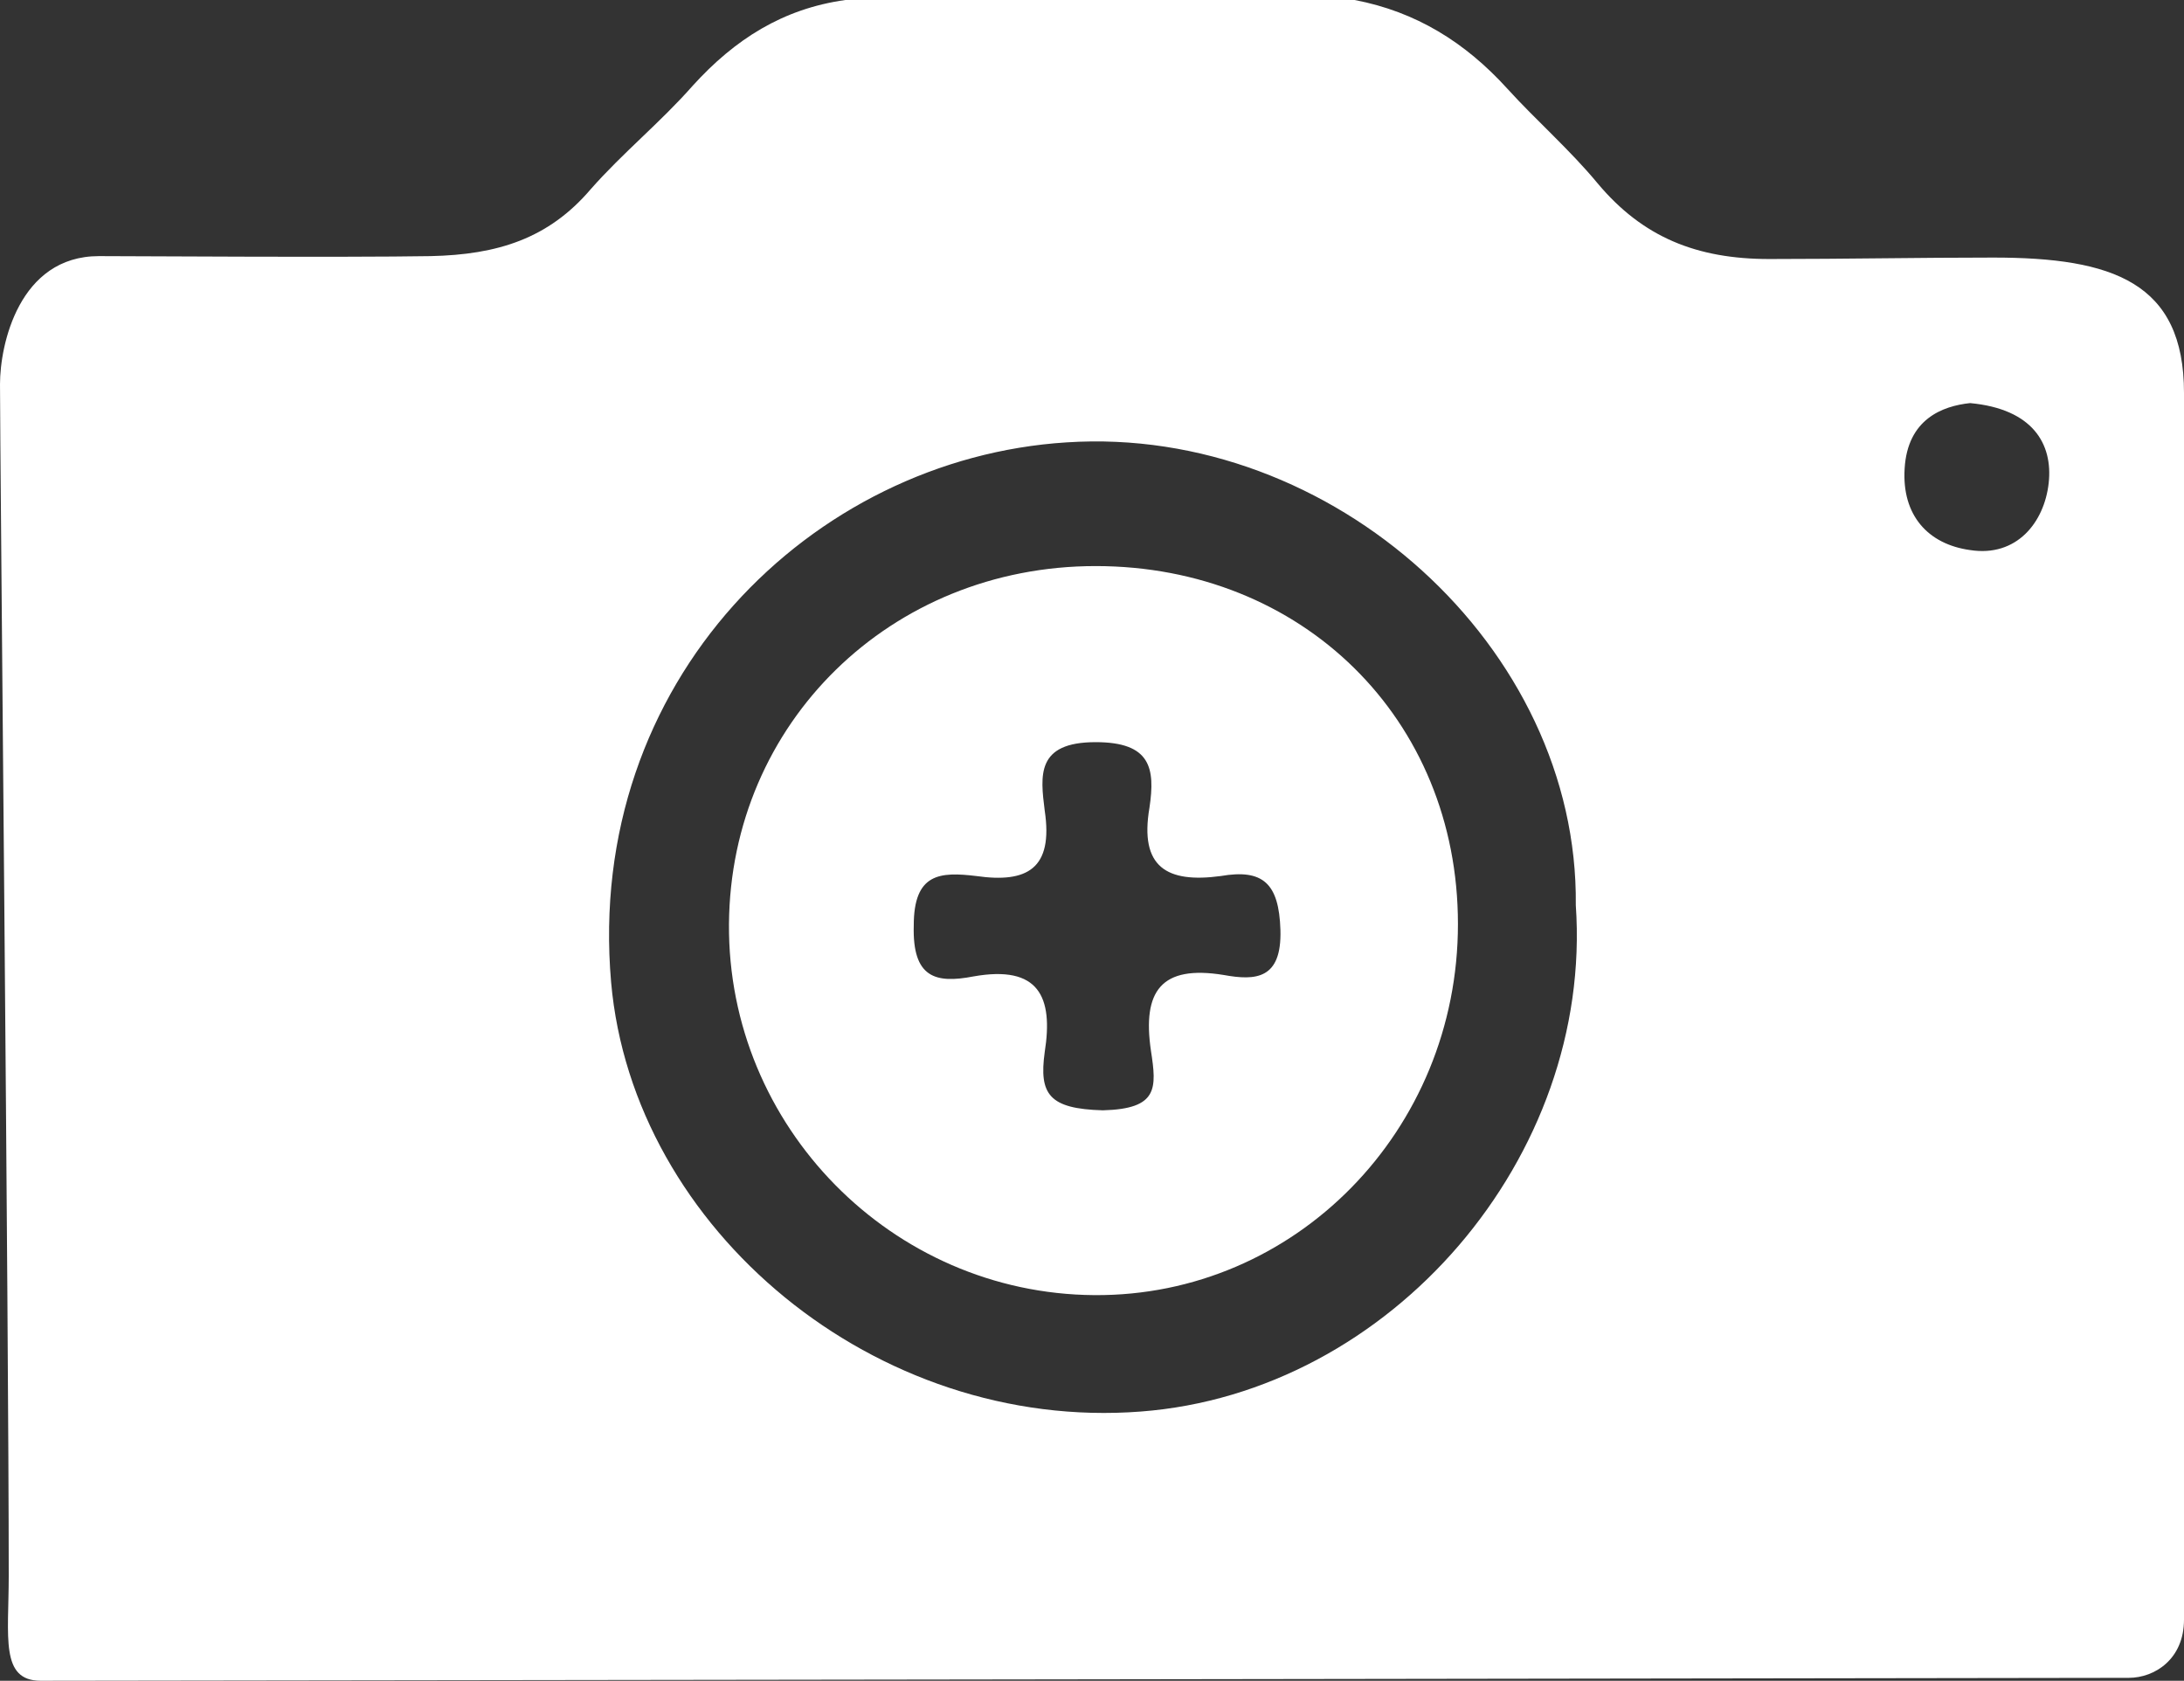 <?xml version="1.0" encoding="utf-8"?>
<!-- Generator: Adobe Illustrator 23.0.2, SVG Export Plug-In . SVG Version: 6.00 Build 0)  -->
<svg version="1.1" id="Layer_1" xmlns="http://www.w3.org/2000/svg" xmlns:xlink="http://www.w3.org/1999/xlink" x="0px" y="0px"
	 viewBox="0 0 150.1 115.5" style="enable-background:new 0 0 150.1 115.5;" xml:space="preserve">
<rect x="0" y="0" width="150.1" height="115.5" fill="#333333" stroke="none"/>
<style type="text/css">
	.st0{fill:#FFFFFF;}
</style>
<g>
	<path class="st0" d="M2.8,115.5c4.5,0,143.5-0.2,143.5-0.2c1.8,0,3.8-1.3,3.8-4c0-26.3,0-58,0-84.3c0-7.6-4.9-9.3-13.1-9.3
		c-5.2,0-10.1,0.1-15.4,0.1c-5,0-8.7-1.5-11.8-5.2c-1.9-2.3-4.2-4.3-6.2-6.5c-2.9-3.2-6.3-5.3-10.5-6.1h-35
		c-4.3,0.6-7.6,2.7-10.5,5.9c-2.2,2.5-4.8,4.6-7,7.1c-2.9,3.4-6.4,4.5-11,4.6c-5.8,0.1-21.2,0-22.8,0c-5.5,0-6.8,6.1-6.8,8.8
		c0,4.6,0.6,64.6,0.6,81.9C0.6,112.5,0,115.5,2.8,115.5z M78.4,97C60.2,98.4,43.5,84.5,42,67.5c-1.8-20.7,13.8-36,31.3-37.1
		c18.3-1.2,35.2,14.1,35,31.8C109.5,79.5,95.6,95.7,78.4,97z M140.8,33.2c-0.3,2.7-2.2,5.1-5.4,4.6c-2.9-0.4-4.7-2.4-4.5-5.6
		c0.2-3.4,2.6-4.3,4.5-4.5C139.7,28.1,141.1,30.5,140.8,33.2z"/>
	<path class="st0" d="M75.3,38.9c-14.1,0-25.1,10.8-25.2,24.6C50,77.4,61.3,88.9,75.2,89c13.8,0.1,25-11.3,25-25.5
		C100.2,49.4,89.5,38.9,75.3,38.9z M84.1,67c-4.3-0.7-5.6,1.1-5,5.2c0.4,2.6,0.5,4-3.3,4.1c-3.7-0.1-4.4-1.1-4-4
		c0.6-3.8-0.4-6-4.9-5.2c-2.6,0.5-4.2,0.1-4.1-3.5c0-3.6,1.8-3.7,4.3-3.4c3.5,0.5,5.3-0.5,4.7-4.5c-0.3-2.4-0.6-4.7,3.5-4.7
		c3.8,0,4.1,1.8,3.7,4.5c-0.7,4.1,1.2,5.2,4.9,4.7c2.9-0.5,4,0.5,4.1,3.7C88.1,67.3,86.3,67.4,84.1,67z"/>
</g>
</svg>
